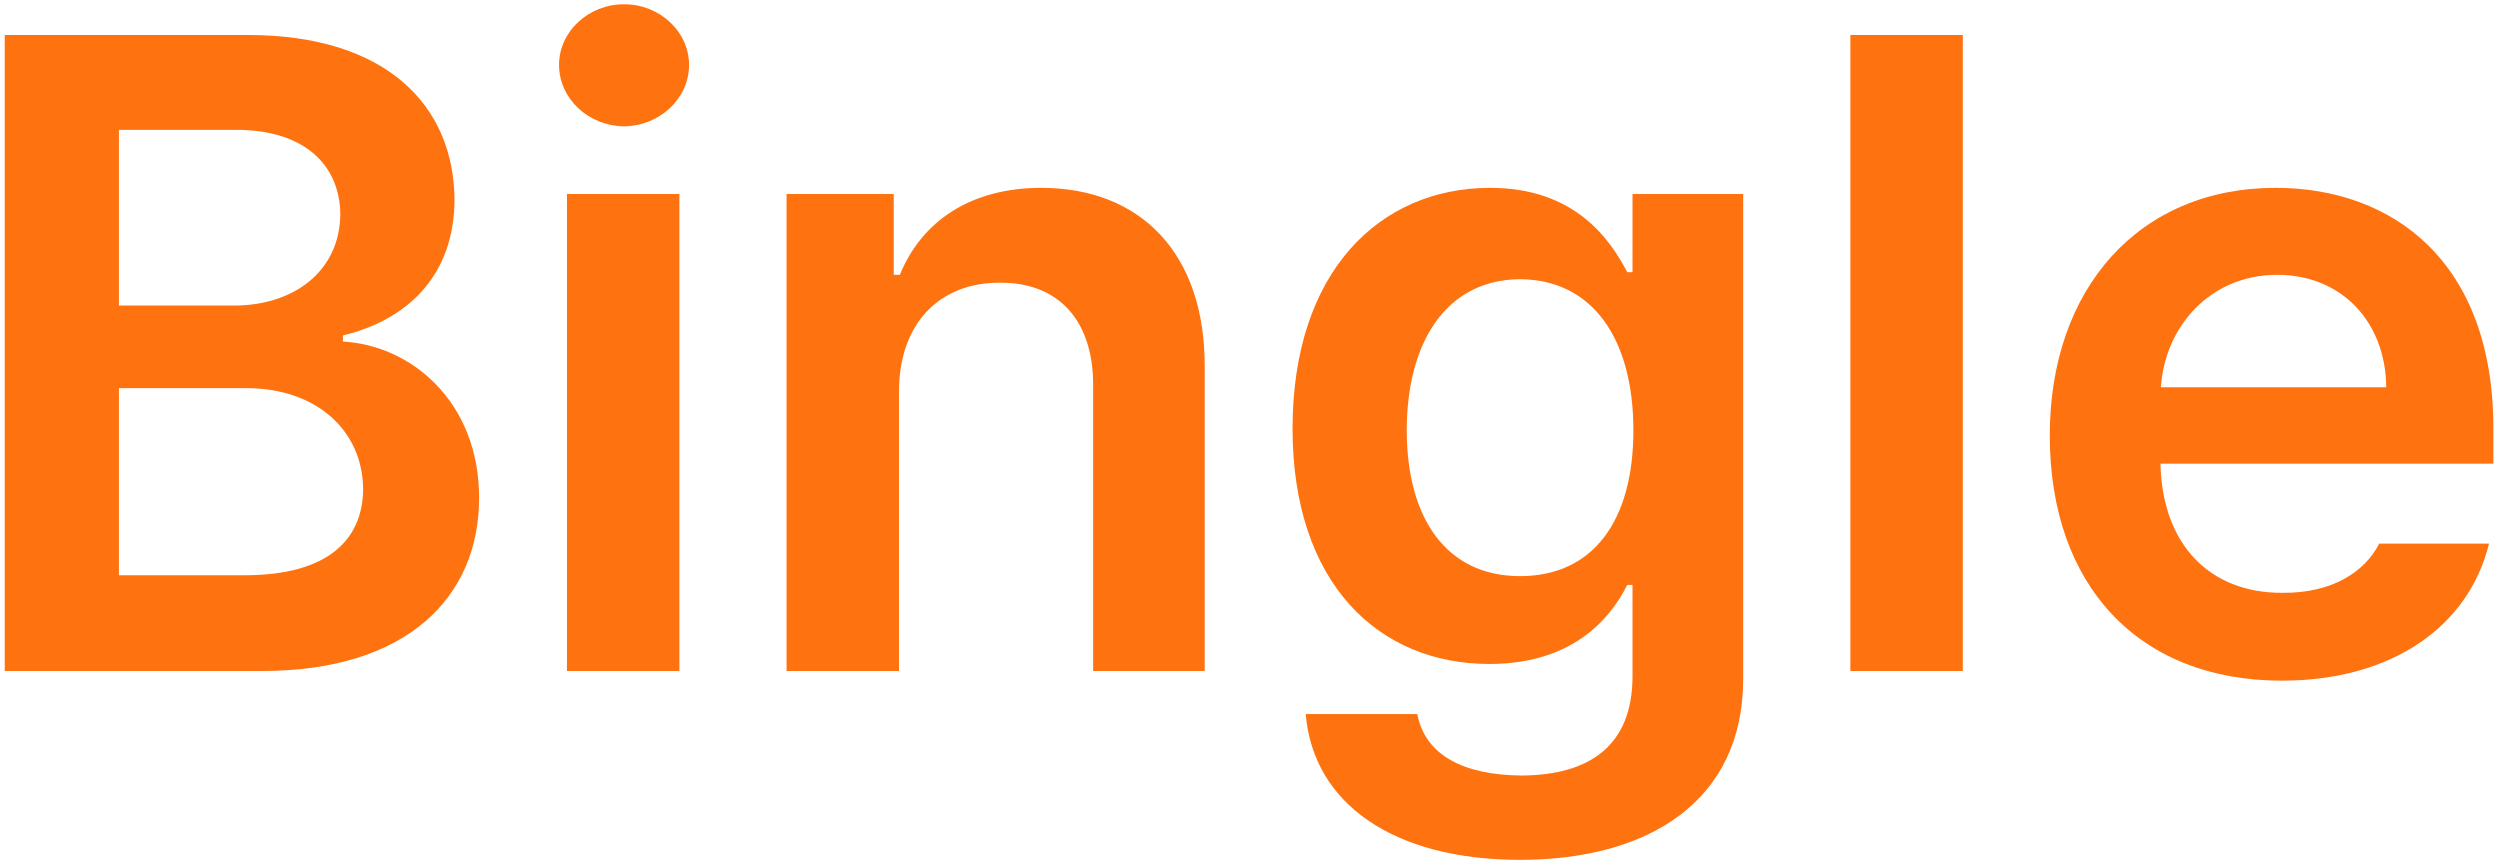 <svg width="231" height="80" viewBox="0 0 231 80" fill="none" xmlns="http://www.w3.org/2000/svg">
<path d="M0.438 62V3.234H22.922C35.666 3.234 41.956 9.727 41.997 18.494C41.956 25.636 37.451 29.614 31.688 30.994V31.562C37.938 31.886 44.27 37.081 44.27 46.01C44.27 55.141 37.654 62 24.221 62H0.438ZM10.99 53.153H22.597C30.308 53.153 33.515 49.865 33.555 45.198C33.515 39.922 29.416 35.904 22.841 35.864H10.99V53.153ZM10.99 28.234H21.623C27.183 28.234 31.404 25.028 31.445 19.792C31.404 15.287 28.157 12 21.867 12H10.99V28.234ZM52.386 62V17.925H62.776V62H52.386ZM51.656 5.994C51.656 2.909 54.375 0.393 57.662 0.393C60.95 0.393 63.669 2.909 63.669 5.994C63.669 9.119 60.95 11.635 57.662 11.675C54.375 11.635 51.656 9.119 51.656 5.994ZM83.068 36.188V62H72.679V17.925H82.581V25.393H83.149C85.138 20.482 89.643 17.357 96.218 17.357C105.349 17.357 111.356 23.364 111.315 33.916V62H101.006V35.539C101.006 29.614 97.8 26.083 92.403 26.123C86.924 26.083 83.068 29.776 83.068 36.188ZM140.455 79.451C128.766 79.451 121.339 74.257 120.649 65.977H130.958C131.688 69.833 135.3 71.618 140.617 71.659C146.826 71.618 150.844 68.94 150.844 62.487V54.045H150.357C148.734 57.292 145.203 61.351 137.614 61.351C127.427 61.351 119.432 53.964 119.432 39.597C119.432 25.109 127.468 17.357 137.695 17.357C145.446 17.357 148.734 22.024 150.357 25.149H150.844V17.925H161.071V62.73C161.071 74.013 152.346 79.451 140.455 79.451ZM129.984 39.76C129.984 47.877 133.636 53.234 140.455 53.234C147.151 53.234 150.925 48.201 150.925 39.76C150.925 31.359 147.192 25.839 140.455 25.799C133.555 25.839 129.984 31.724 129.984 39.76ZM181.364 3.234V62H170.974V3.234H181.364ZM210.828 62.893C197.557 62.893 189.399 54.045 189.399 40.247C189.399 26.61 197.679 17.357 210.26 17.357C221.055 17.357 230.39 24.135 230.39 39.597V42.844H199.627C199.789 50.352 204.213 54.817 210.909 54.776C215.455 54.817 218.498 52.868 219.838 50.23H229.984C228.117 57.86 221.055 62.893 210.828 62.893ZM199.667 35.782H220.487C220.446 29.776 216.388 25.393 210.422 25.393C204.213 25.393 200.032 30.182 199.667 35.782Z" fill="#FE7210"/>
</svg>
